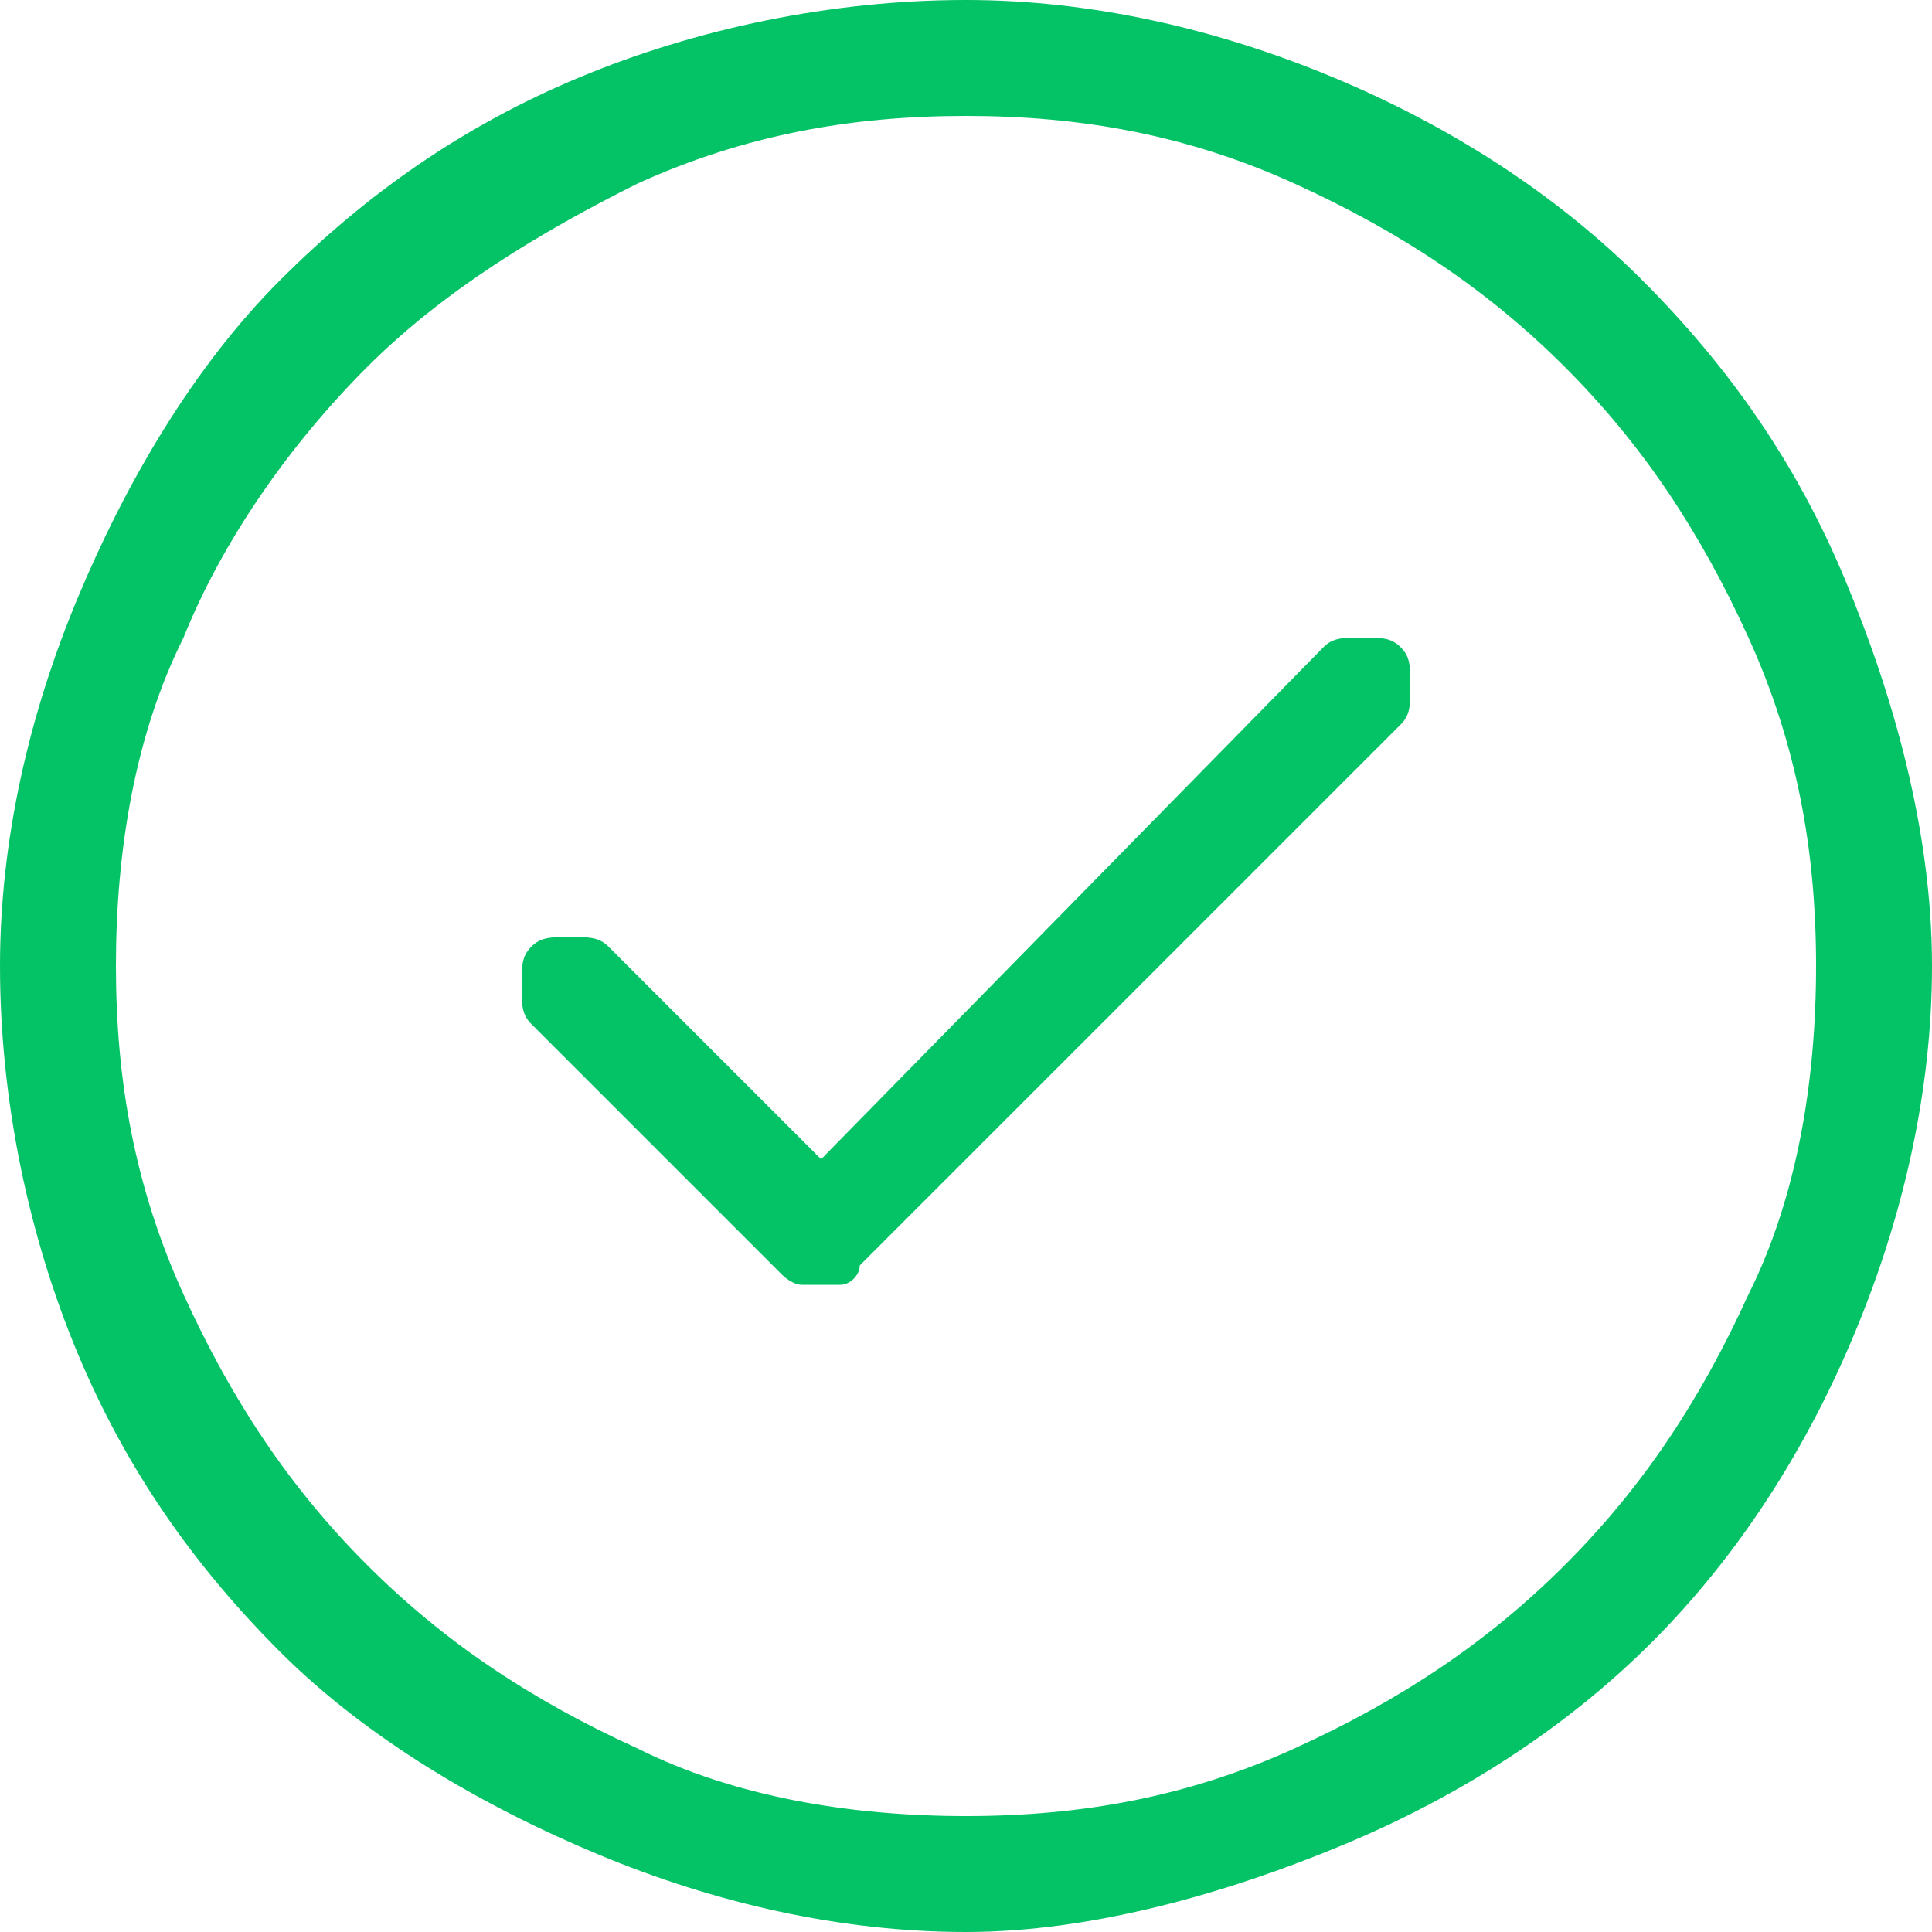 <svg enable-background="new 0 0 20 20" viewBox="0 0 20 20" xmlns="http://www.w3.org/2000/svg"><path d="m0 0h24v24h-24z" fill="none"/><path d="m10 20c-1.3 0-2.6-.3-3.8-.8s-2.4-1.2-3.3-2.1-1.6-1.9-2.1-3.1-.8-2.6-.8-4c0-1.3.3-2.6.8-3.8s1.2-2.4 2.1-3.3 1.9-1.6 3.1-2.1 2.6-.8 4-.8c1.3 0 2.6.3 3.8.8s2.3 1.2 3.2 2.1 1.6 1.9 2.1 3.1.9 2.6.9 4c0 1.3-.3 2.6-.8 3.8s-1.2 2.3-2.1 3.2-2 1.6-3.2 2.1-2.6.9-3.9.9zm0-18.8c-1.2 0-2.3.2-3.4.7-1 .5-2 1.1-2.8 1.9s-1.5 1.8-1.9 2.8c-.5 1-.7 2.2-.7 3.4s.2 2.3.7 3.4 1.1 2 1.9 2.8 1.7 1.4 2.8 1.9c1 .5 2.2.7 3.4.7s2.3-.2 3.4-.7 2-1.1 2.8-1.9 1.4-1.7 1.9-2.8c.5-1 .7-2.2.7-3.4s-.2-2.3-.7-3.4-1.1-2-1.9-2.8-1.7-1.4-2.8-1.9c-1.1-.5-2.2-.7-3.4-.7zm-1.7 12.1c-.1 0-.2-.1-.2-.1l-2.6-2.6c-.1-.1-.1-.2-.1-.4s0-.3.1-.4.2-.1.4-.1.3 0 .4.1l2.2 2.2 5.2-5.3c.1-.1.2-.1.4-.1s.3 0 .4.1.1.2.1.4 0 .3-.1.4l-5.6 5.6c0 .1-.1.2-.2.2s-.1 0-.2 0c-0 0-.1 0-.2 0z" fill="#04c266"/></svg>